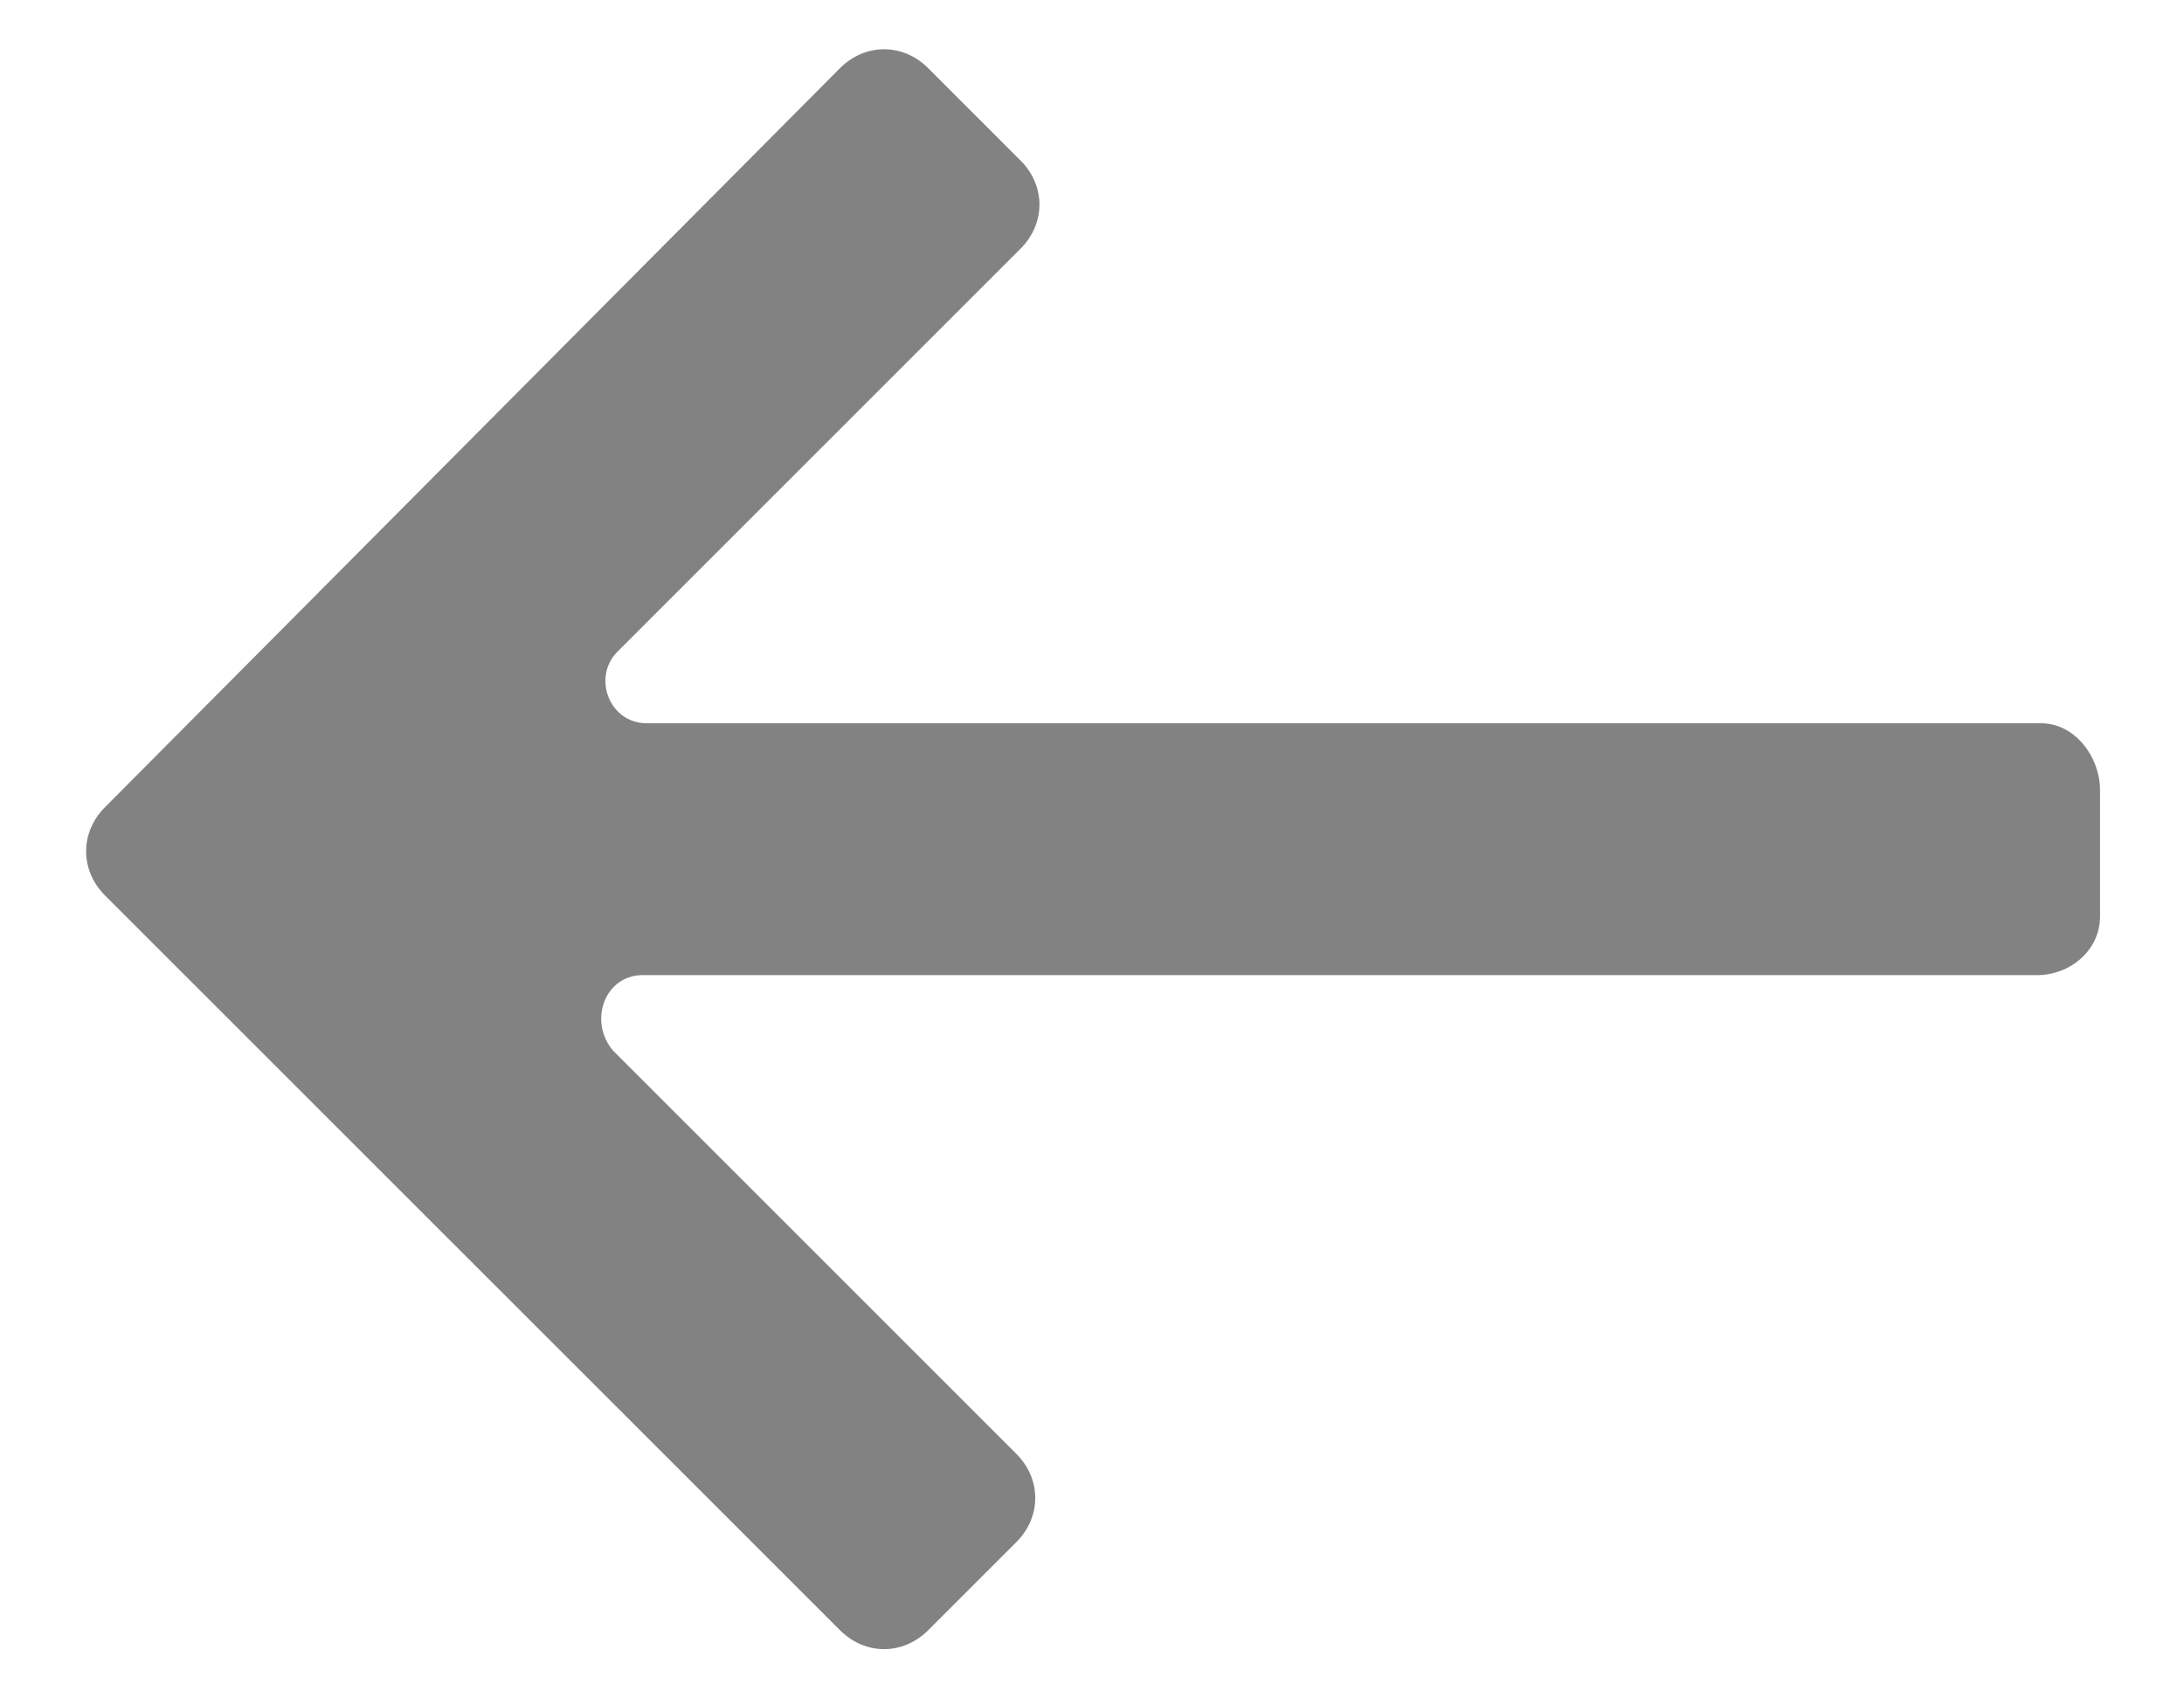 <svg width="18" height="14" viewBox="0 0 18 14" fill="none" xmlns="http://www.w3.org/2000/svg">
<path d="M16.823 5.962H5.331C5.019 5.962 4.881 5.581 5.088 5.373L8.411 2.05C8.619 1.842 8.619 1.531 8.411 1.323L7.65 0.562C7.442 0.354 7.131 0.354 6.923 0.562L0.865 6.654C0.658 6.862 0.658 7.173 0.865 7.381L6.923 13.438C7.131 13.646 7.442 13.646 7.65 13.438L8.377 12.711C8.584 12.504 8.584 12.192 8.377 11.985L5.054 8.662C4.846 8.419 4.984 8.038 5.296 8.038H16.788C17.065 8.038 17.308 7.831 17.308 7.554V6.515C17.308 6.238 17.1 5.962 16.823 5.962Z" fill="#828282"/>
</svg>
